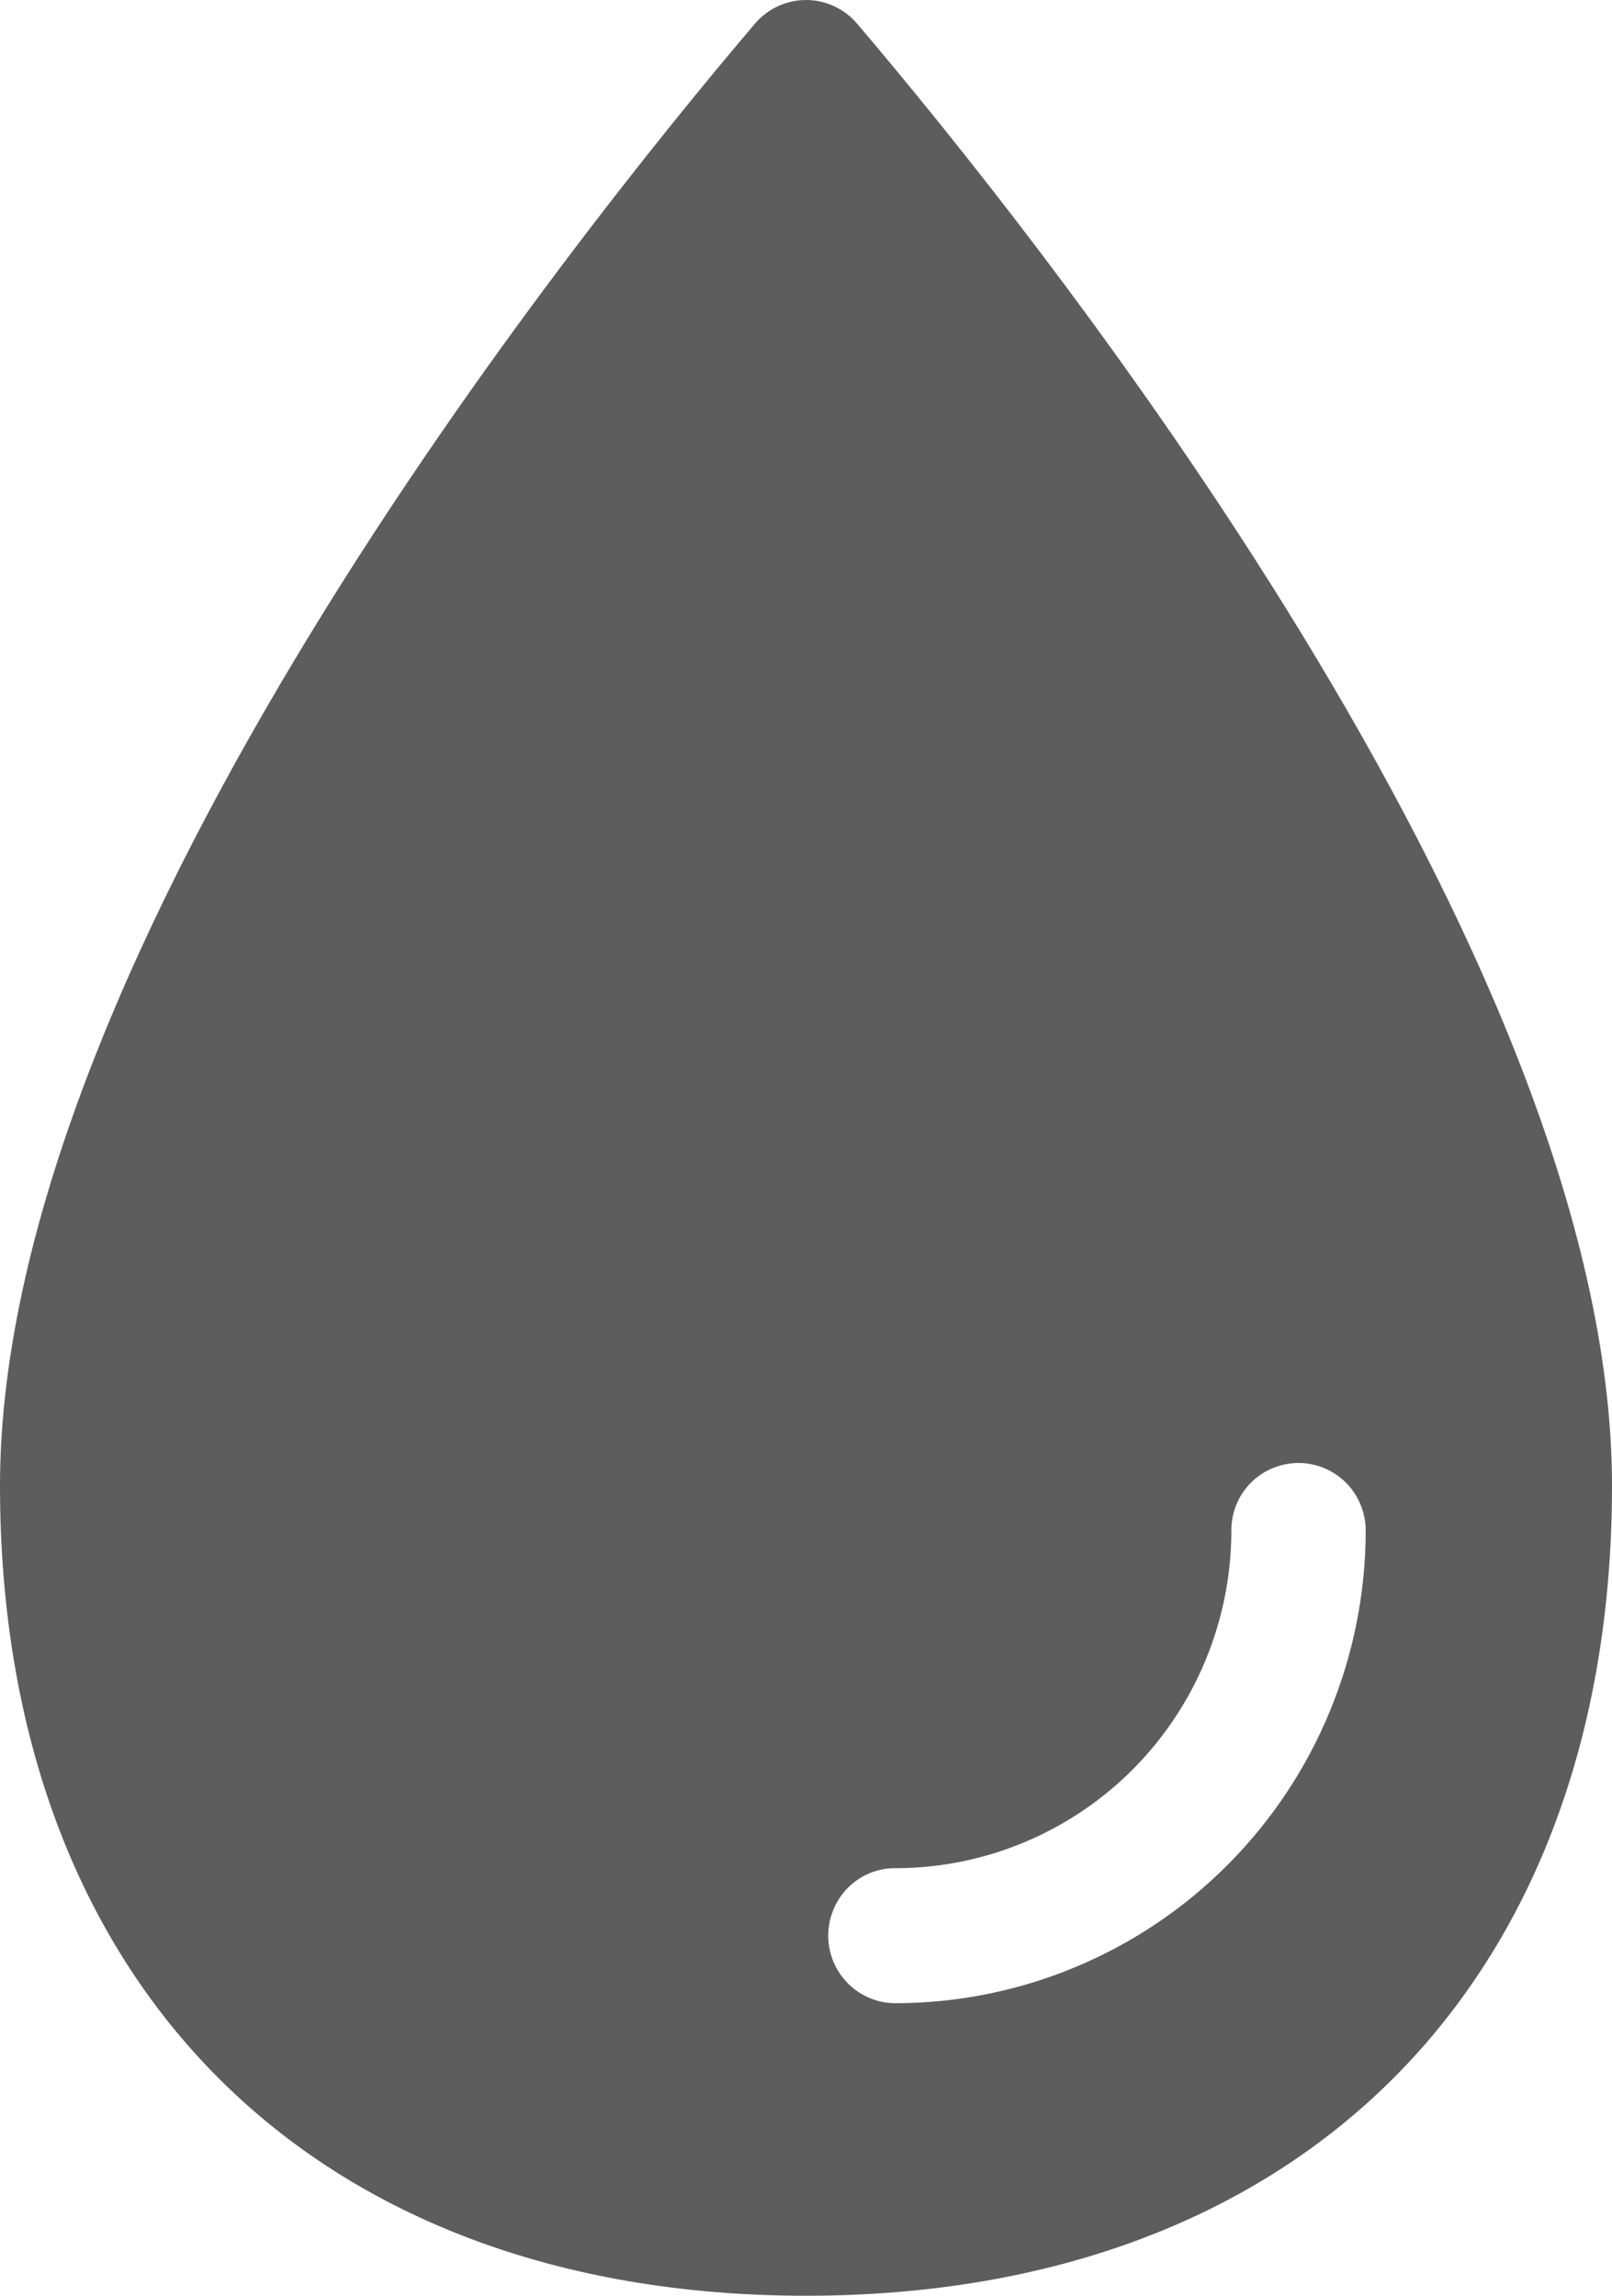 <svg width="33" height="47" viewBox="0 0 33 47" fill="none" xmlns="http://www.w3.org/2000/svg">
<path d="M17.545 0.483C17.416 0.332 17.256 0.21 17.075 0.127C16.895 0.043 16.699 0 16.501 0C16.302 0 16.106 0.043 15.926 0.127C15.745 0.21 15.585 0.332 15.456 0.483C11.828 4.748 0 19.493 0 30.415C0 40.593 6.375 47 16.5 47C26.625 47 33 40.593 33 30.415C33 19.493 21.172 4.748 17.545 0.483ZM18.333 41.011C18.113 41.011 17.896 40.959 17.7 40.857C17.505 40.756 17.336 40.609 17.209 40.428C17.081 40.247 16.999 40.039 16.968 39.819C16.938 39.6 16.96 39.377 17.034 39.168C17.128 38.896 17.305 38.66 17.539 38.495C17.774 38.329 18.055 38.242 18.341 38.247C20.161 38.243 21.906 37.514 23.193 36.221C24.48 34.927 25.204 33.174 25.208 31.344C25.204 31.056 25.291 30.774 25.455 30.538C25.62 30.302 25.854 30.124 26.125 30.03C26.333 29.956 26.555 29.934 26.773 29.964C26.991 29.995 27.199 30.078 27.378 30.206C27.558 30.334 27.705 30.503 27.805 30.7C27.906 30.897 27.959 31.115 27.958 31.336C27.956 33.901 26.941 36.361 25.136 38.174C23.332 39.988 20.885 41.008 18.333 41.011Z" fill="#5D5D5D"/>
</svg>
